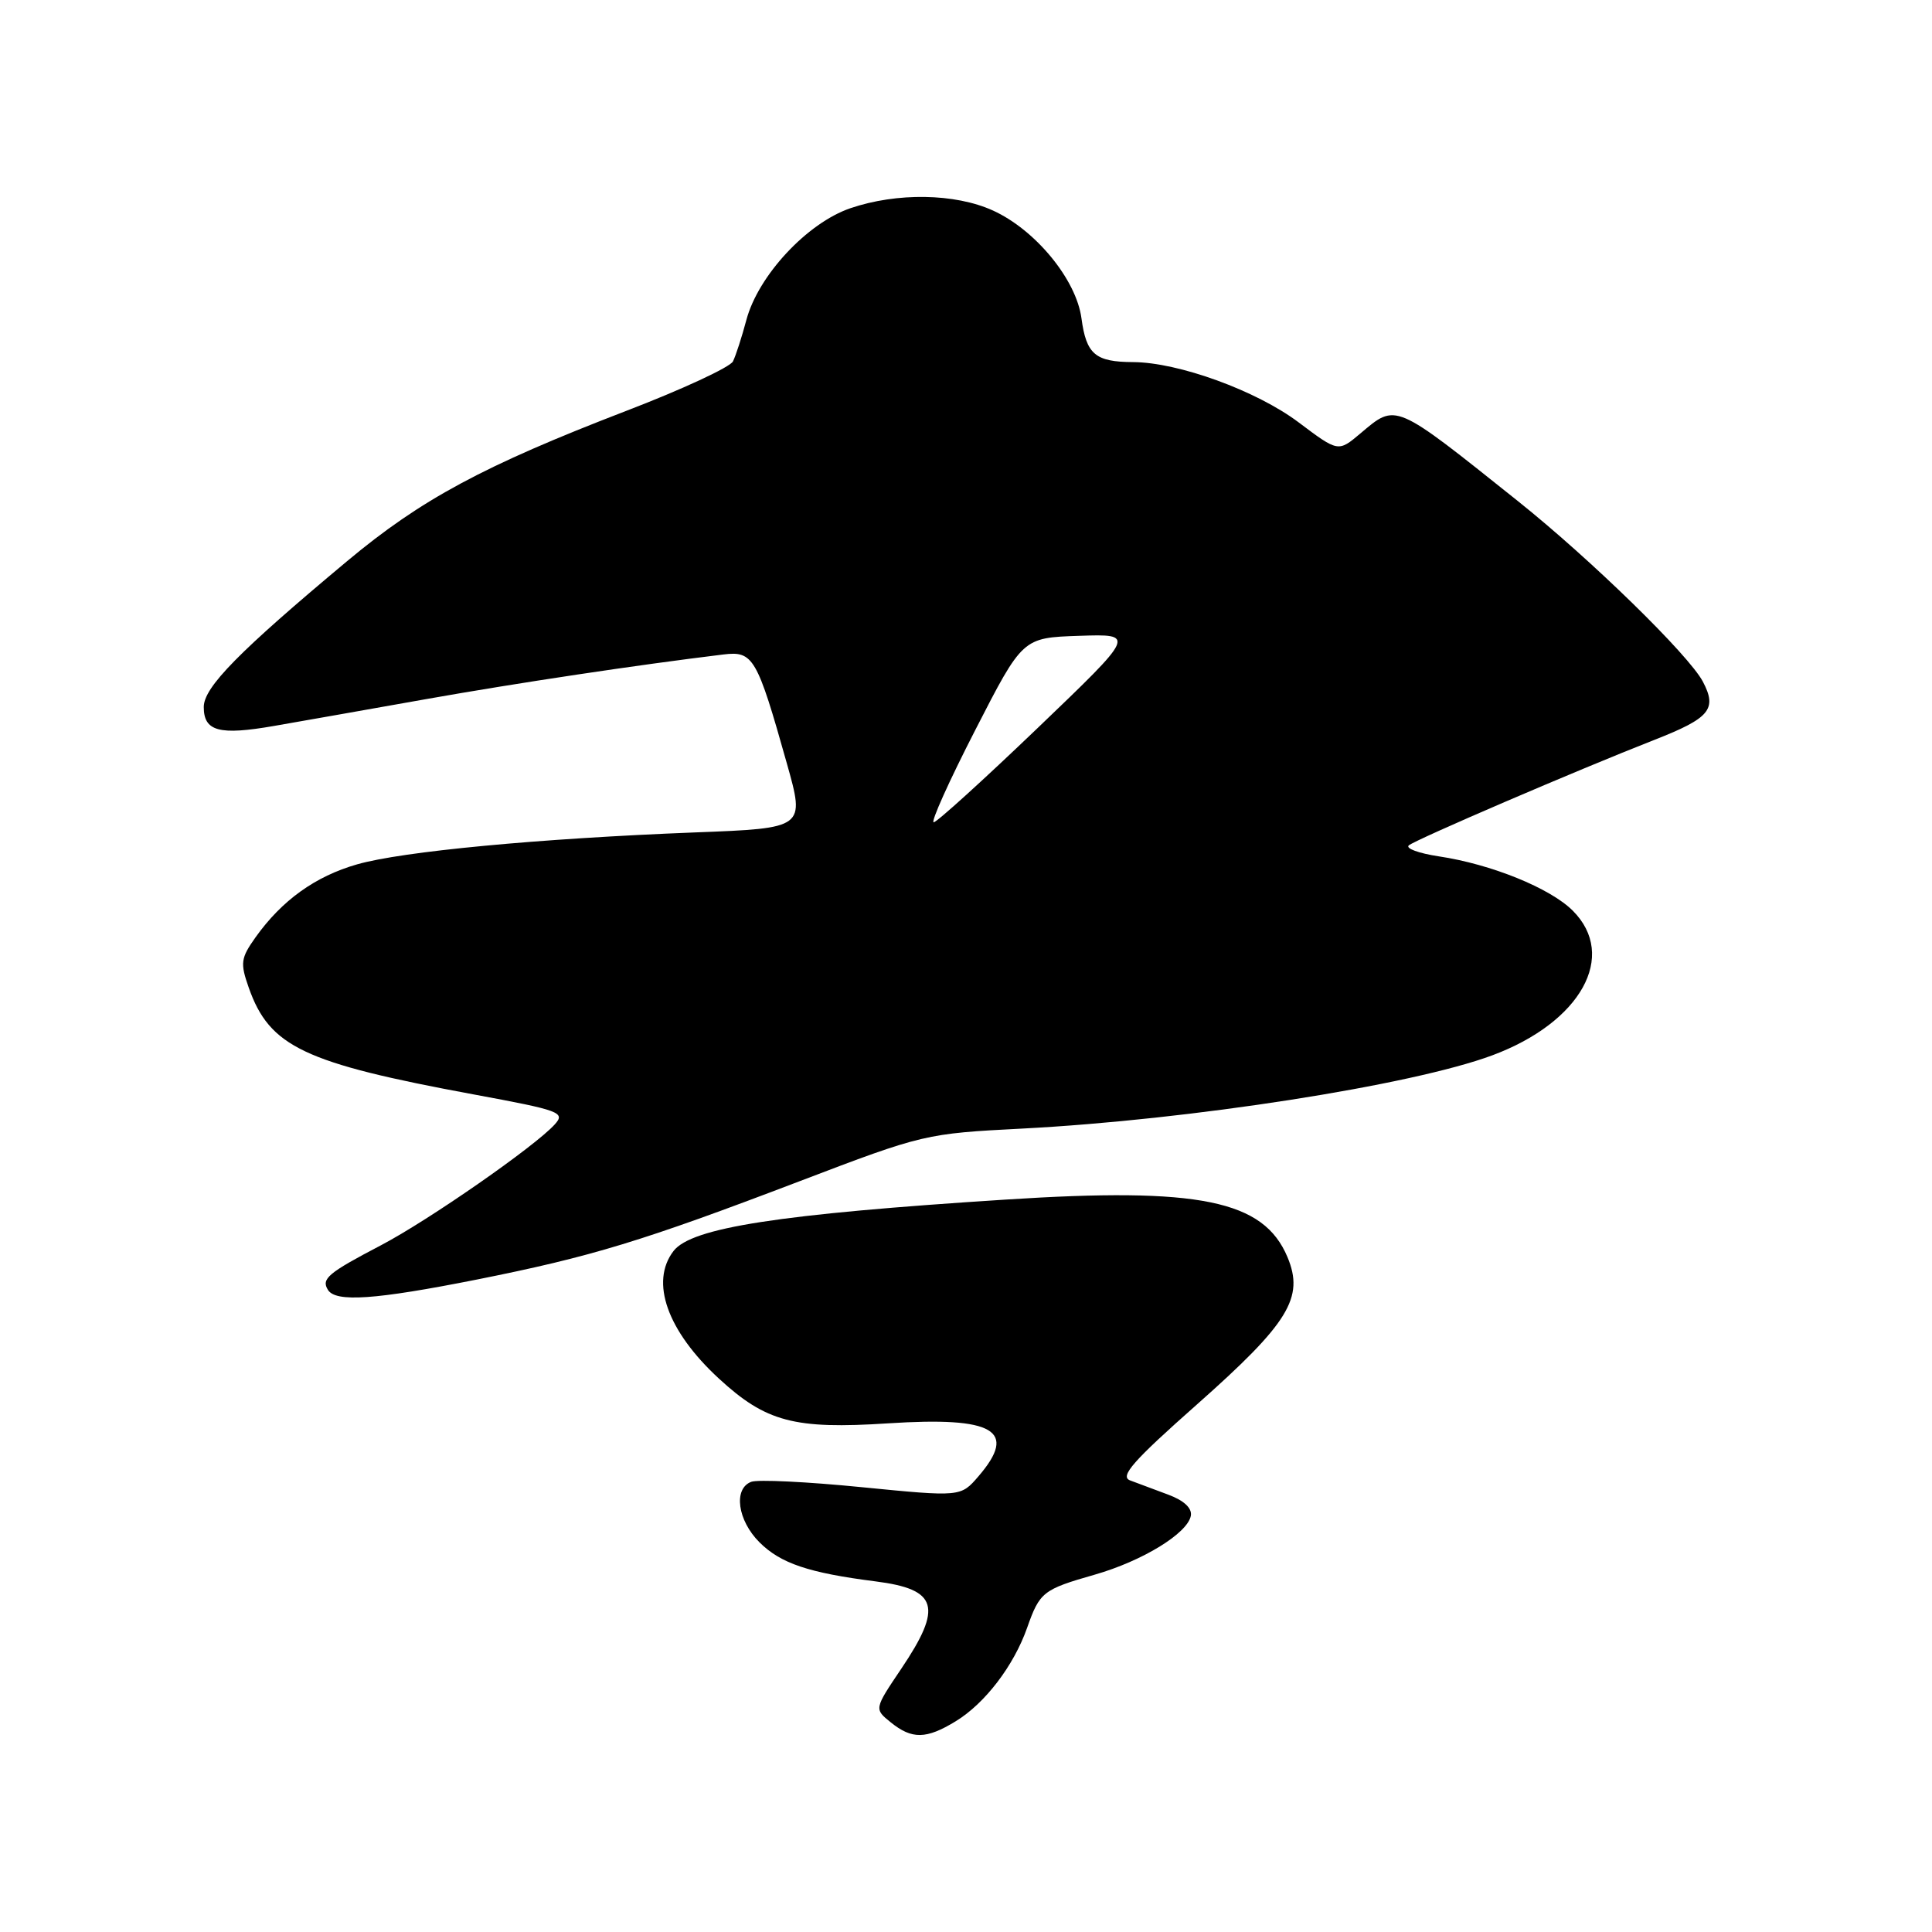 <?xml version="1.0" encoding="UTF-8" standalone="no"?>
<!DOCTYPE svg PUBLIC "-//W3C//DTD SVG 1.1//EN" "http://www.w3.org/Graphics/SVG/1.1/DTD/svg11.dtd" >
<svg xmlns="http://www.w3.org/2000/svg" xmlns:xlink="http://www.w3.org/1999/xlink" version="1.1" viewBox="0 0 256 256">
 <g >
 <path fill="currentColor"
d=" M 126.63 228.08 C 130.51 225.72 134.33 220.72 136.10 215.69 C 137.77 210.95 138.20 210.61 145.06 208.65 C 151.38 206.84 157.34 203.19 157.79 200.86 C 157.98 199.85 156.90 198.83 154.80 198.05 C 152.98 197.37 150.71 196.52 149.74 196.16 C 148.34 195.63 150.13 193.59 158.61 186.09 C 170.78 175.31 172.84 171.95 170.60 166.58 C 167.44 159.03 158.94 157.29 133.27 158.95 C 103.15 160.88 91.64 162.67 89.25 165.76 C 86.10 169.85 88.41 176.36 95.26 182.67 C 101.49 188.41 105.25 189.41 117.68 188.60 C 131.76 187.69 134.89 189.53 129.65 195.62 C 127.30 198.35 127.30 198.35 114.19 197.06 C 106.97 196.34 100.38 196.02 99.54 196.35 C 97.15 197.26 97.72 201.45 100.63 204.36 C 103.44 207.16 107.14 208.41 116.00 209.54 C 124.27 210.59 124.95 212.91 119.42 221.12 C 115.83 226.45 115.83 226.45 118.03 228.22 C 120.83 230.49 122.74 230.46 126.63 228.08 Z  M 63.17 169.55 C 78.40 166.51 85.05 164.49 106.00 156.50 C 122.33 150.27 122.64 150.20 135.50 149.54 C 157.65 148.39 187.06 143.81 197.73 139.84 C 209.48 135.47 214.38 126.65 208.40 120.67 C 205.41 117.68 197.59 114.51 190.64 113.47 C 188.00 113.07 186.22 112.42 186.67 112.02 C 187.52 111.27 209.07 102.01 219.21 98.04 C 226.58 95.15 227.56 93.97 225.64 90.32 C 223.76 86.77 210.81 74.13 201.12 66.39 C 184.61 53.21 185.05 53.40 180.24 57.45 C 177.32 59.91 177.32 59.91 172.08 55.97 C 166.50 51.77 156.16 48.01 150.14 47.98 C 145.13 47.96 143.94 46.95 143.30 42.18 C 142.61 37.03 137.20 30.45 131.56 27.89 C 126.54 25.61 118.85 25.49 112.68 27.59 C 106.95 29.55 100.47 36.51 98.90 42.39 C 98.30 44.65 97.50 47.12 97.12 47.89 C 96.74 48.65 90.37 51.61 82.96 54.45 C 64.04 61.73 55.78 66.18 46.00 74.35 C 31.67 86.32 27.00 91.06 27.00 93.68 C 27.00 96.91 29.04 97.46 36.32 96.19 C 39.72 95.60 48.80 94.00 56.50 92.63 C 68.64 90.48 84.43 88.11 95.87 86.72 C 99.80 86.24 100.31 87.11 104.26 101.15 C 106.68 109.74 106.68 109.74 92.09 110.30 C 71.32 111.11 53.34 112.81 47.32 114.53 C 41.77 116.12 37.35 119.30 33.86 124.20 C 31.90 126.96 31.81 127.60 32.96 130.87 C 35.72 138.70 40.24 140.85 62.78 145.02 C 74.25 147.14 74.95 147.40 73.50 149.00 C 70.87 151.91 56.80 161.69 50.49 165.00 C 43.47 168.67 42.54 169.45 43.45 170.91 C 44.48 172.59 49.71 172.22 63.17 169.55 Z  M 129.22 96.75 C 135.50 84.50 135.50 84.50 143.00 84.25 C 150.50 84.00 150.50 84.00 137.50 96.46 C 130.35 103.31 124.15 108.94 123.72 108.96 C 123.29 108.98 125.76 103.49 129.22 96.75 Z "/>
</g>
</svg>